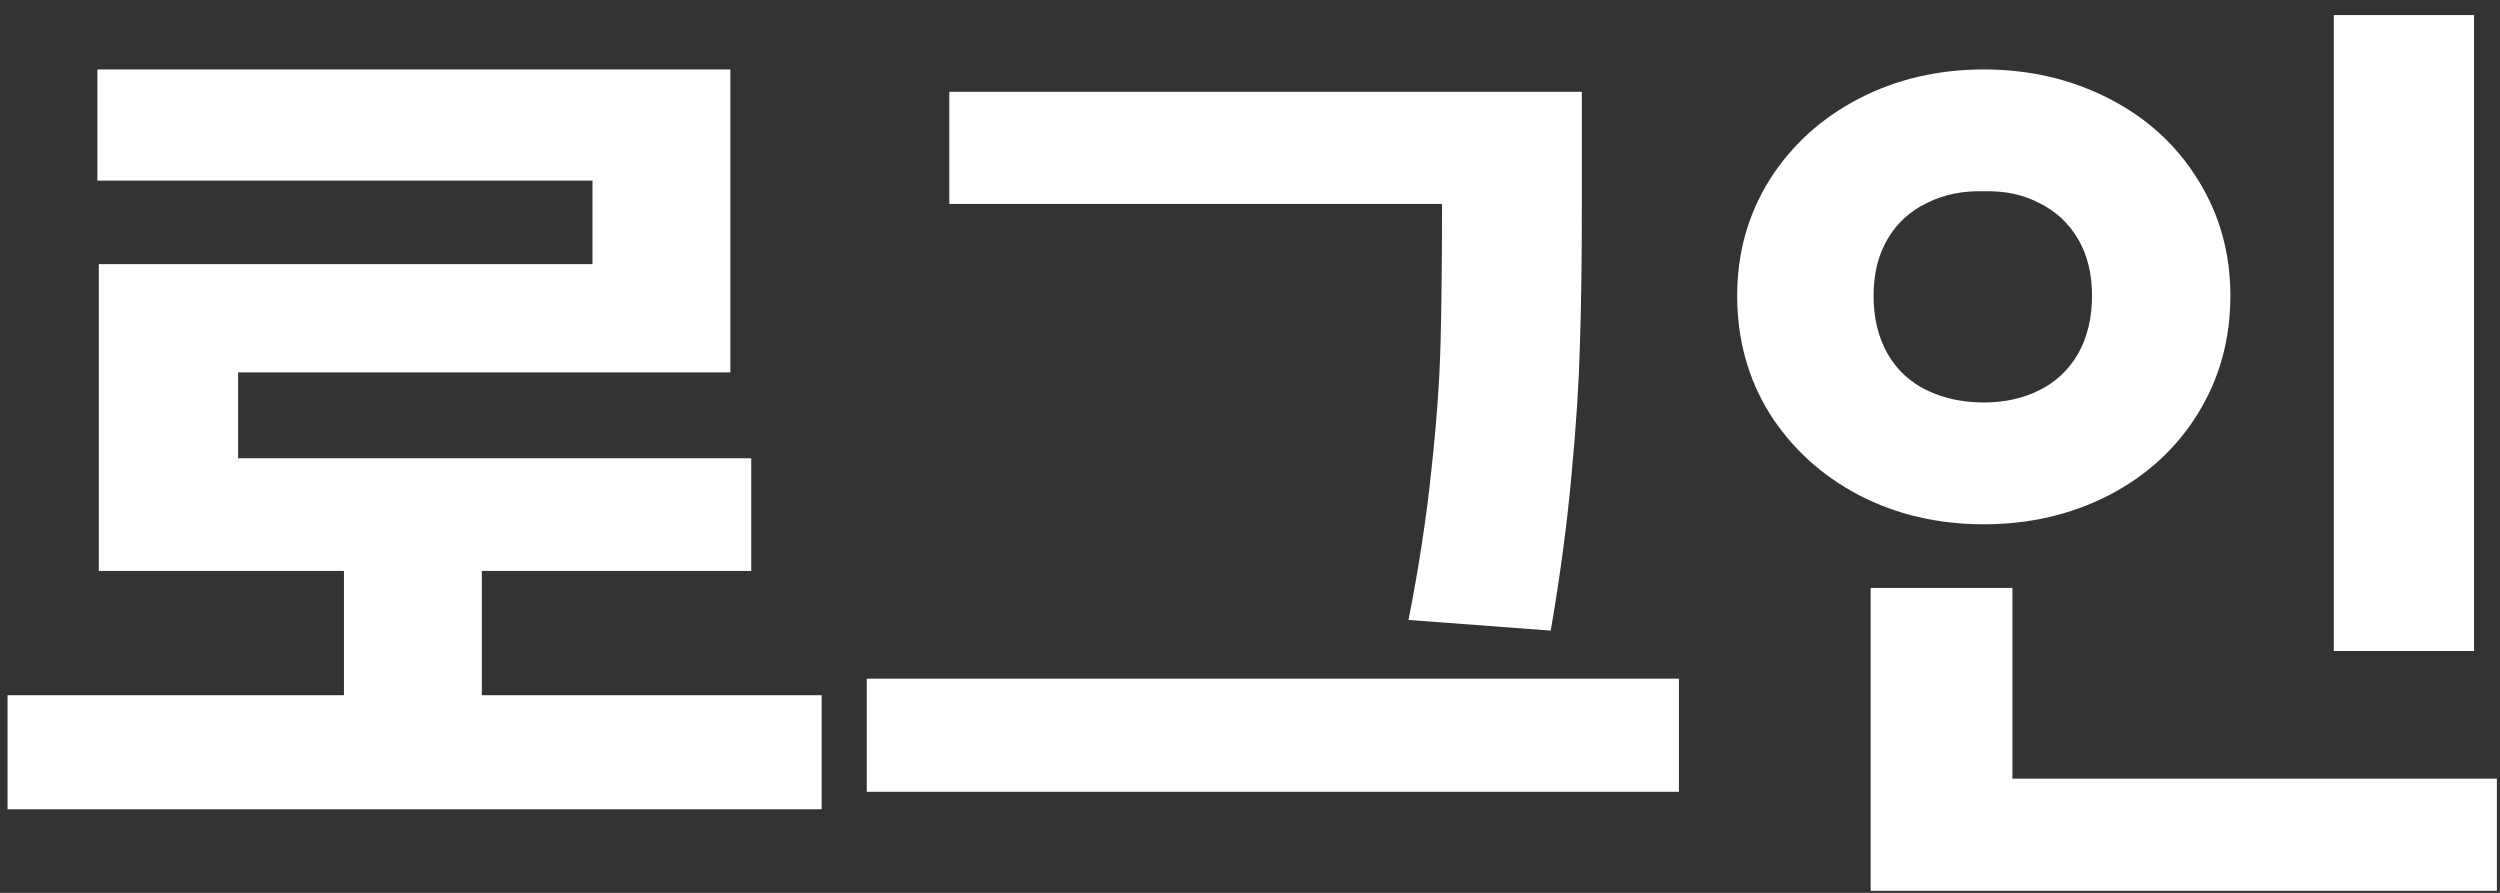 <svg width="154" height="55" viewBox="0 0 154 55" fill="none" xmlns="http://www.w3.org/2000/svg">
<rect x="0" y="0" width="154" height="55" fill="#333333" stroke="none"/>
<path d="M50.613 49.85H0.465V42.823H50.613V49.85ZM29.68 45.724H21.188V32.895H29.68V45.724ZM44.991 22.938H14.669V31.759H6.087V16.269H36.498V11.126H5.997V4.278H44.991V22.938ZM46.277 35.168H6.087V28.231H46.277V35.168ZM93.374 12.561H58.477V5.654H93.374V12.561ZM103.421 48.774H53.394V41.807H103.421V48.774ZM97.441 12.531C97.441 16.08 97.401 19 97.321 21.293C97.261 23.586 97.092 26.207 96.813 29.158C96.554 32.108 96.125 35.338 95.527 38.846L86.765 38.188C87.403 34.939 87.872 31.869 88.171 28.978C88.49 26.088 88.679 23.466 88.739 21.114C88.799 18.761 88.829 15.901 88.829 12.531V5.654H97.441V12.531ZM152.402 40.102H143.761V0.929H152.402V40.102ZM153.808 54.874H115.233V47.967H153.808V54.874ZM123.965 50.897H115.233V36.215H123.965V50.897ZM122.2 4.278C125.011 4.278 127.583 4.876 129.915 6.072C132.248 7.269 134.072 8.933 135.388 11.066C136.723 13.199 137.391 15.582 137.391 18.213C137.391 20.904 136.723 23.326 135.388 25.48C134.072 27.613 132.248 29.287 129.915 30.503C127.583 31.699 125.011 32.297 122.2 32.297C119.39 32.297 116.828 31.699 114.515 30.503C112.203 29.287 110.369 27.613 109.013 25.48C107.678 23.326 107.01 20.904 107.01 18.213C107.01 15.582 107.678 13.199 109.013 11.066C110.369 8.933 112.203 7.269 114.515 6.072C116.828 4.876 119.39 4.278 122.2 4.278ZM122.2 11.784C120.905 11.744 119.738 11.983 118.702 12.502C117.665 13 116.858 13.738 116.28 14.714C115.702 15.691 115.412 16.858 115.412 18.213C115.412 19.589 115.702 20.785 116.28 21.802C116.858 22.798 117.665 23.546 118.702 24.044C119.738 24.543 120.905 24.792 122.2 24.792C123.476 24.792 124.613 24.543 125.609 24.044C126.626 23.546 127.423 22.798 128.002 21.802C128.58 20.785 128.869 19.589 128.869 18.213C128.869 16.858 128.58 15.691 128.002 14.714C127.423 13.738 126.626 13 125.609 12.502C124.613 11.983 123.476 11.744 122.2 11.784Z" fill="white"/>
</svg>
